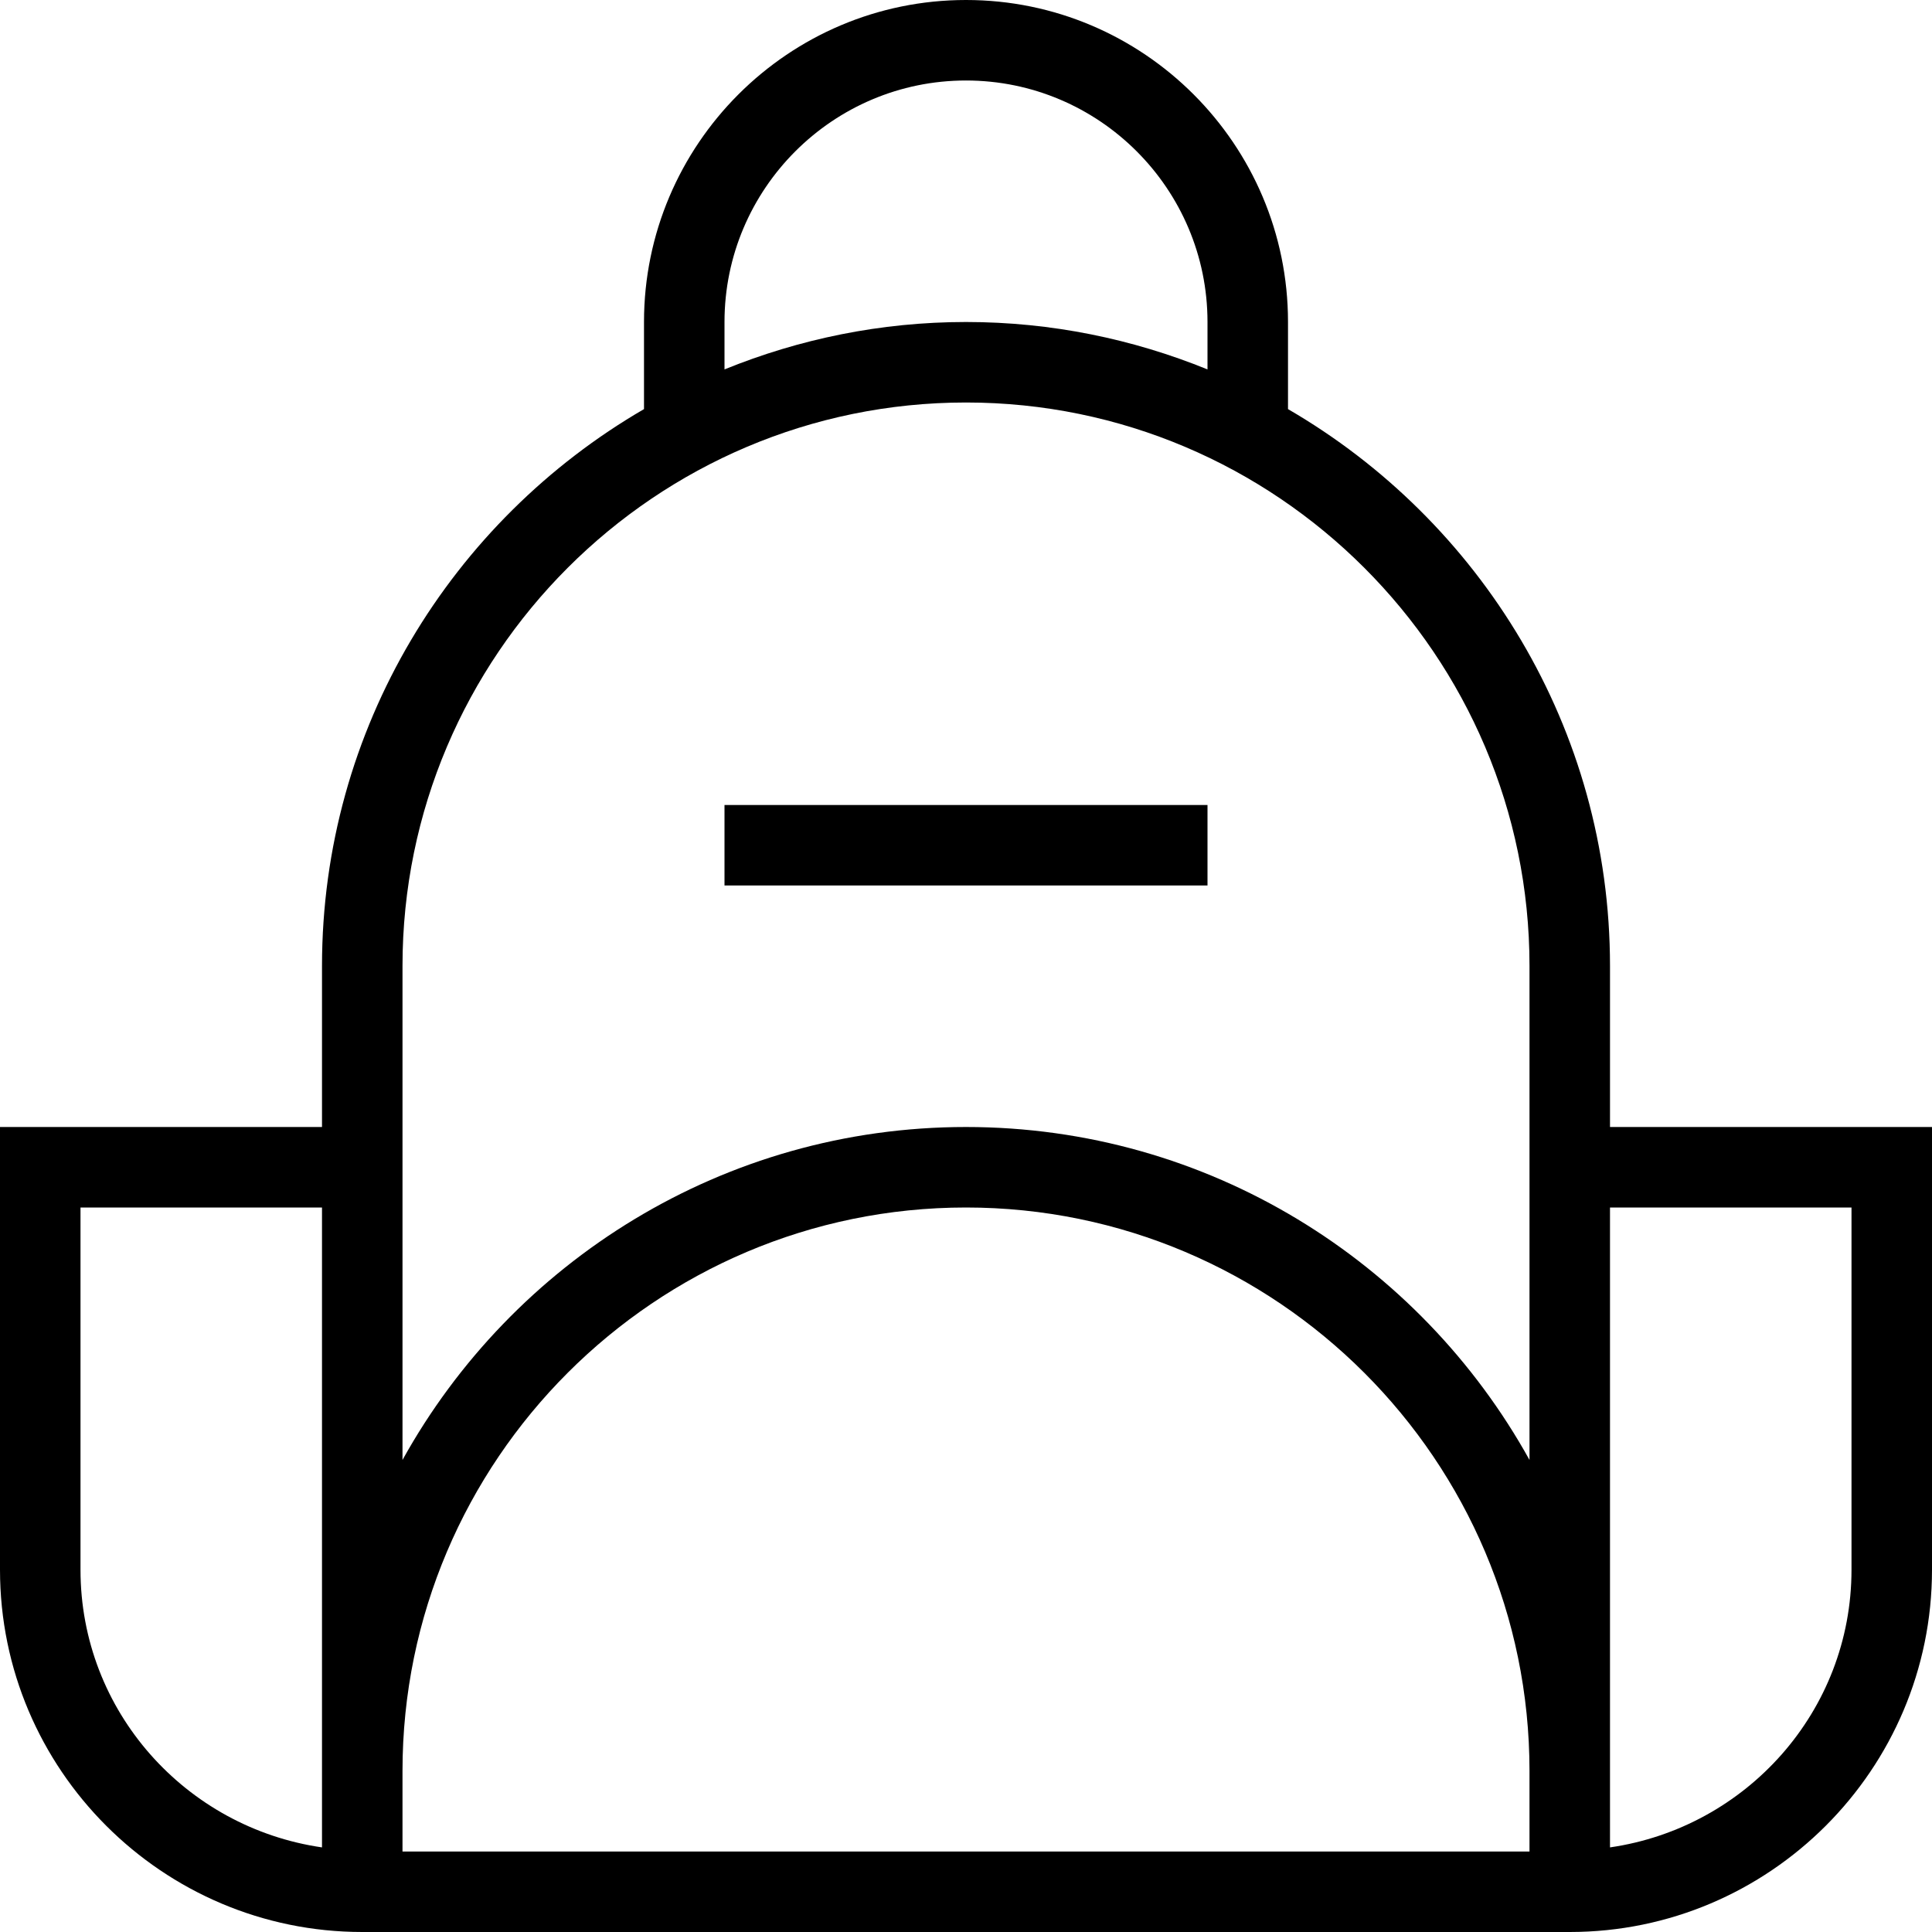 <?xml version="1.0" encoding="UTF-8"?>
<svg xmlns="http://www.w3.org/2000/svg" id="Layer_1" data-name="Layer 1" viewBox="0 0 24 24">
  <path d="m15,11h-6v-1h6v1Zm9,3v5.5c0,2.481-2.019,4.5-4.5,4.5H4.5c-2.481,0-4.5-2.019-4.5-4.5v-5.5h4v-2c0-2.953,1.613-5.532,4-6.918v-1.082c0-2.206,1.794-4,4-4s4,1.794,4,4v1.082c2.387,1.386,4,3.964,4,6.918v2h4ZM9,4.589c.927-.377,1.939-.589,3-.589s2.073.212,3,.589v-.589c0-1.654-1.346-3-3-3s-3,1.346-3,3v.589Zm-4,7.411v6.136c1.365-2.463,3.99-4.136,7-4.136s5.635,1.673,7,4.136v-6.136c0-3.859-3.141-7-7-7s-7,3.141-7,7Zm14,10c0-3.859-3.141-7-7-7s-7,3.141-7,7v1h14v-1Zm-15,.949v-7.949H1v4.5c0,1.758,1.308,3.204,3,3.449Zm19-7.949h-3v7.949c1.692-.245,3-1.691,3-3.449v-4.5Z"/>
</svg>
